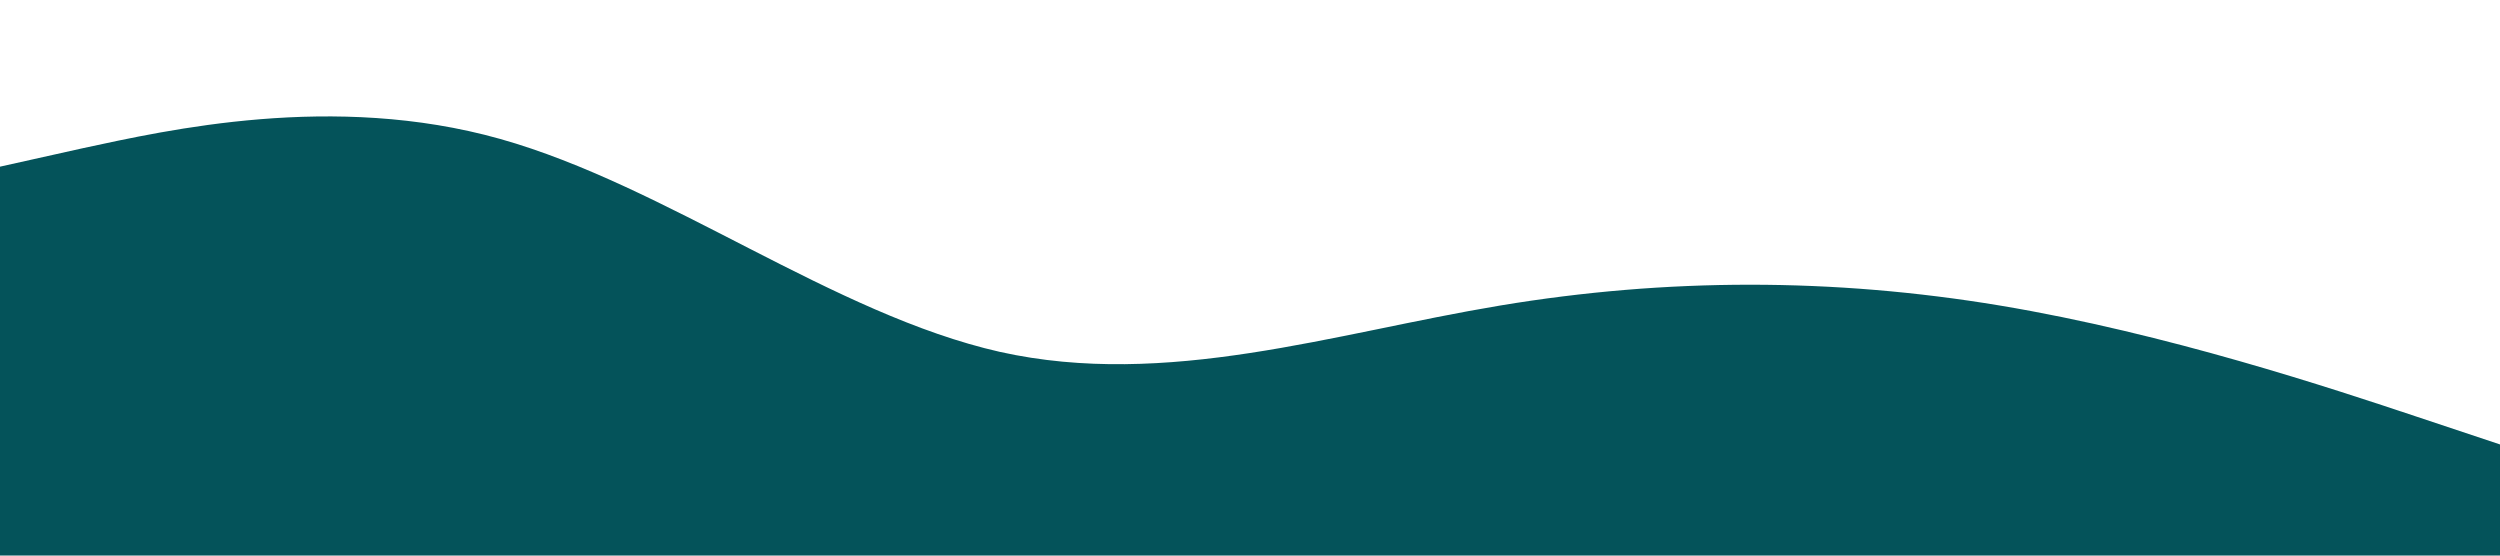 <?xml version="1.0" standalone="no"?><svg xmlns="http://www.w3.org/2000/svg" viewBox="0 0 1440 320"><path fill="#04535a" fill-opacity="1" d="M0,96L48,85.3C96,75,192,53,288,80C384,107,480,181,576,202.7C672,224,768,192,864,176C960,160,1056,160,1152,176C1248,192,1344,224,1392,240L1440,256L1440,320L1392,320C1344,320,1248,320,1152,320C1056,320,960,320,864,320C768,320,672,320,576,320C480,320,384,320,288,320C192,320,96,320,48,320L0,320Z" data-darkreader-inline-fill="" style="--darkreader-inline-fill: #034248;"></path></svg>
